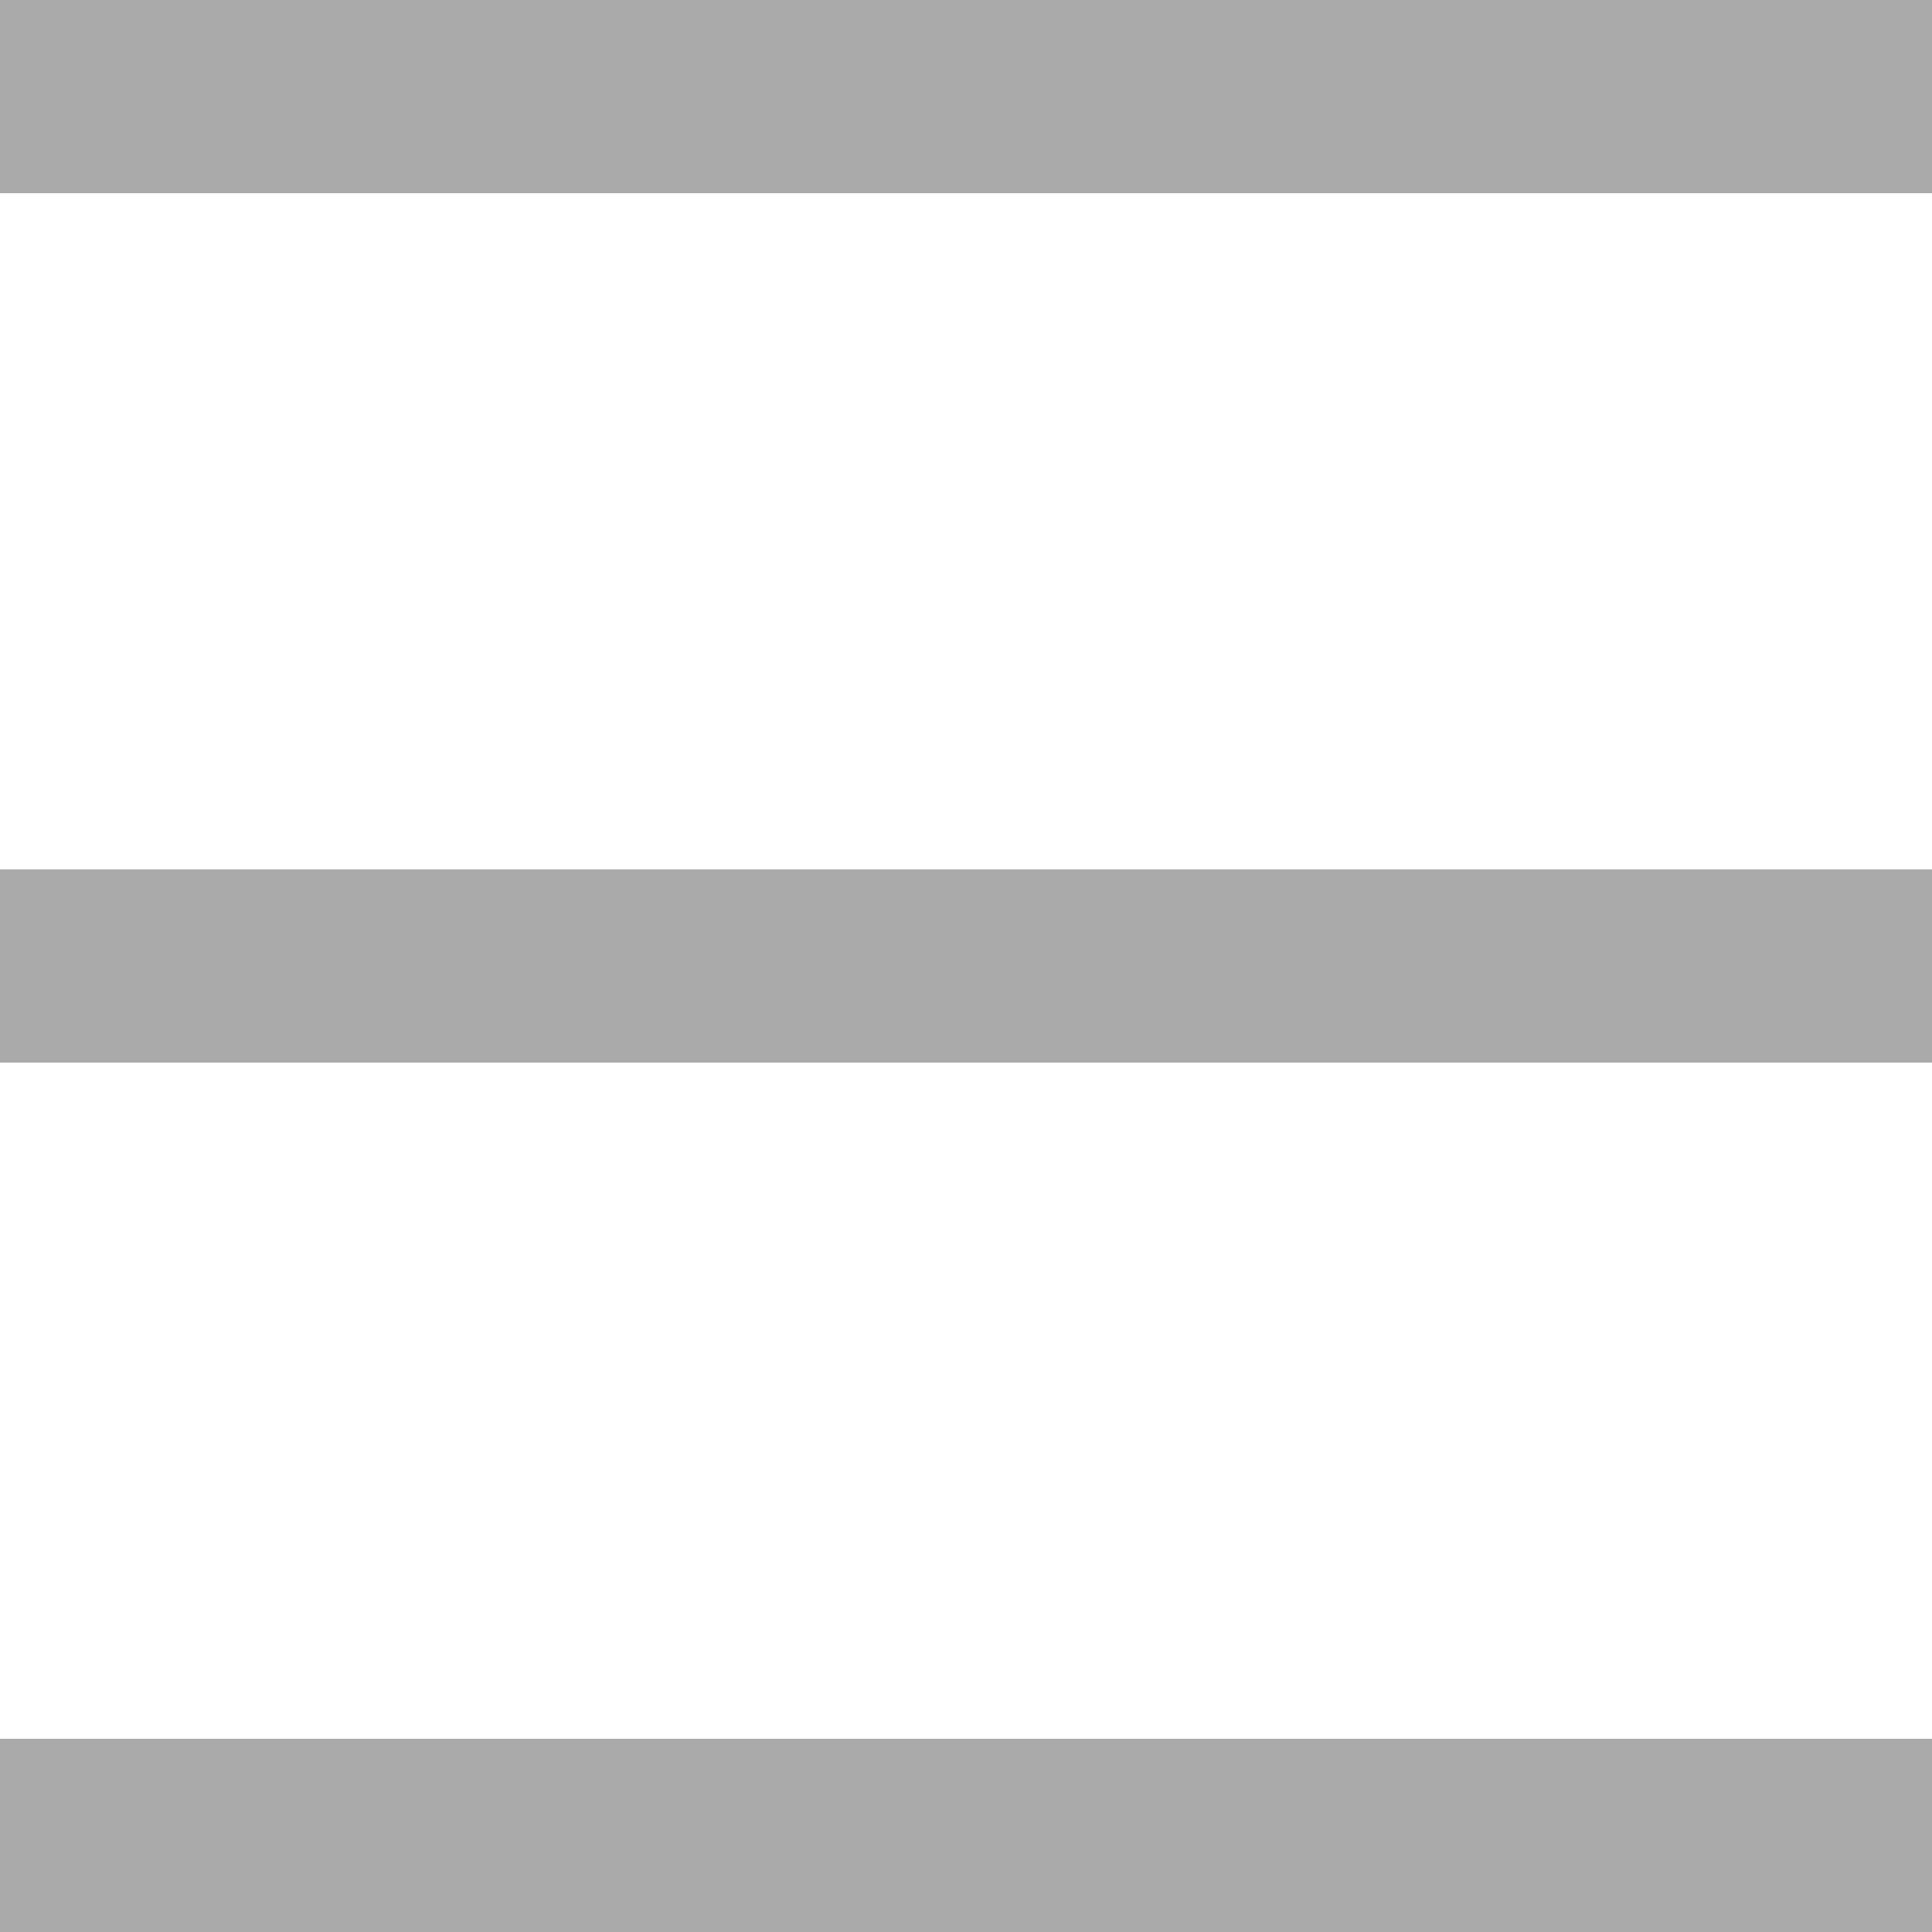 <?xml version="1.0" encoding="UTF-8"?>
<svg width="20px" height="20px" viewBox="0 0 20 20" version="1.1" xmlns="http://www.w3.org/2000/svg" xmlns:xlink="http://www.w3.org/1999/xlink">
    <!-- Generator: Sketch 54.1 (76490) - https://sketchapp.com -->
    <title>Group 9</title>
    <desc>Created with Sketch.</desc>
    <g id="Pulse" stroke="none" stroke-width="1" fill="none" fill-rule="evenodd">
        <g id="(768)-Tablet-specs" transform="translate(-728, -15)" fill="#AAAAAA" fill-rule="nonzero">
            <g id="Group-8">
                <g id="Group-2" transform="translate(728, 15)">
                    <g id="Group-9">
                        <rect id="Rectangle" x="0" y="0" width="20" height="2"></rect>
                        <rect id="Rectangle-Copy" x="0" y="9" width="20" height="2"></rect>
                        <rect id="Rectangle-Copy-2" x="0" y="18" width="20" height="2"></rect>
                    </g>
                </g>
            </g>
        </g>
    </g>
</svg>